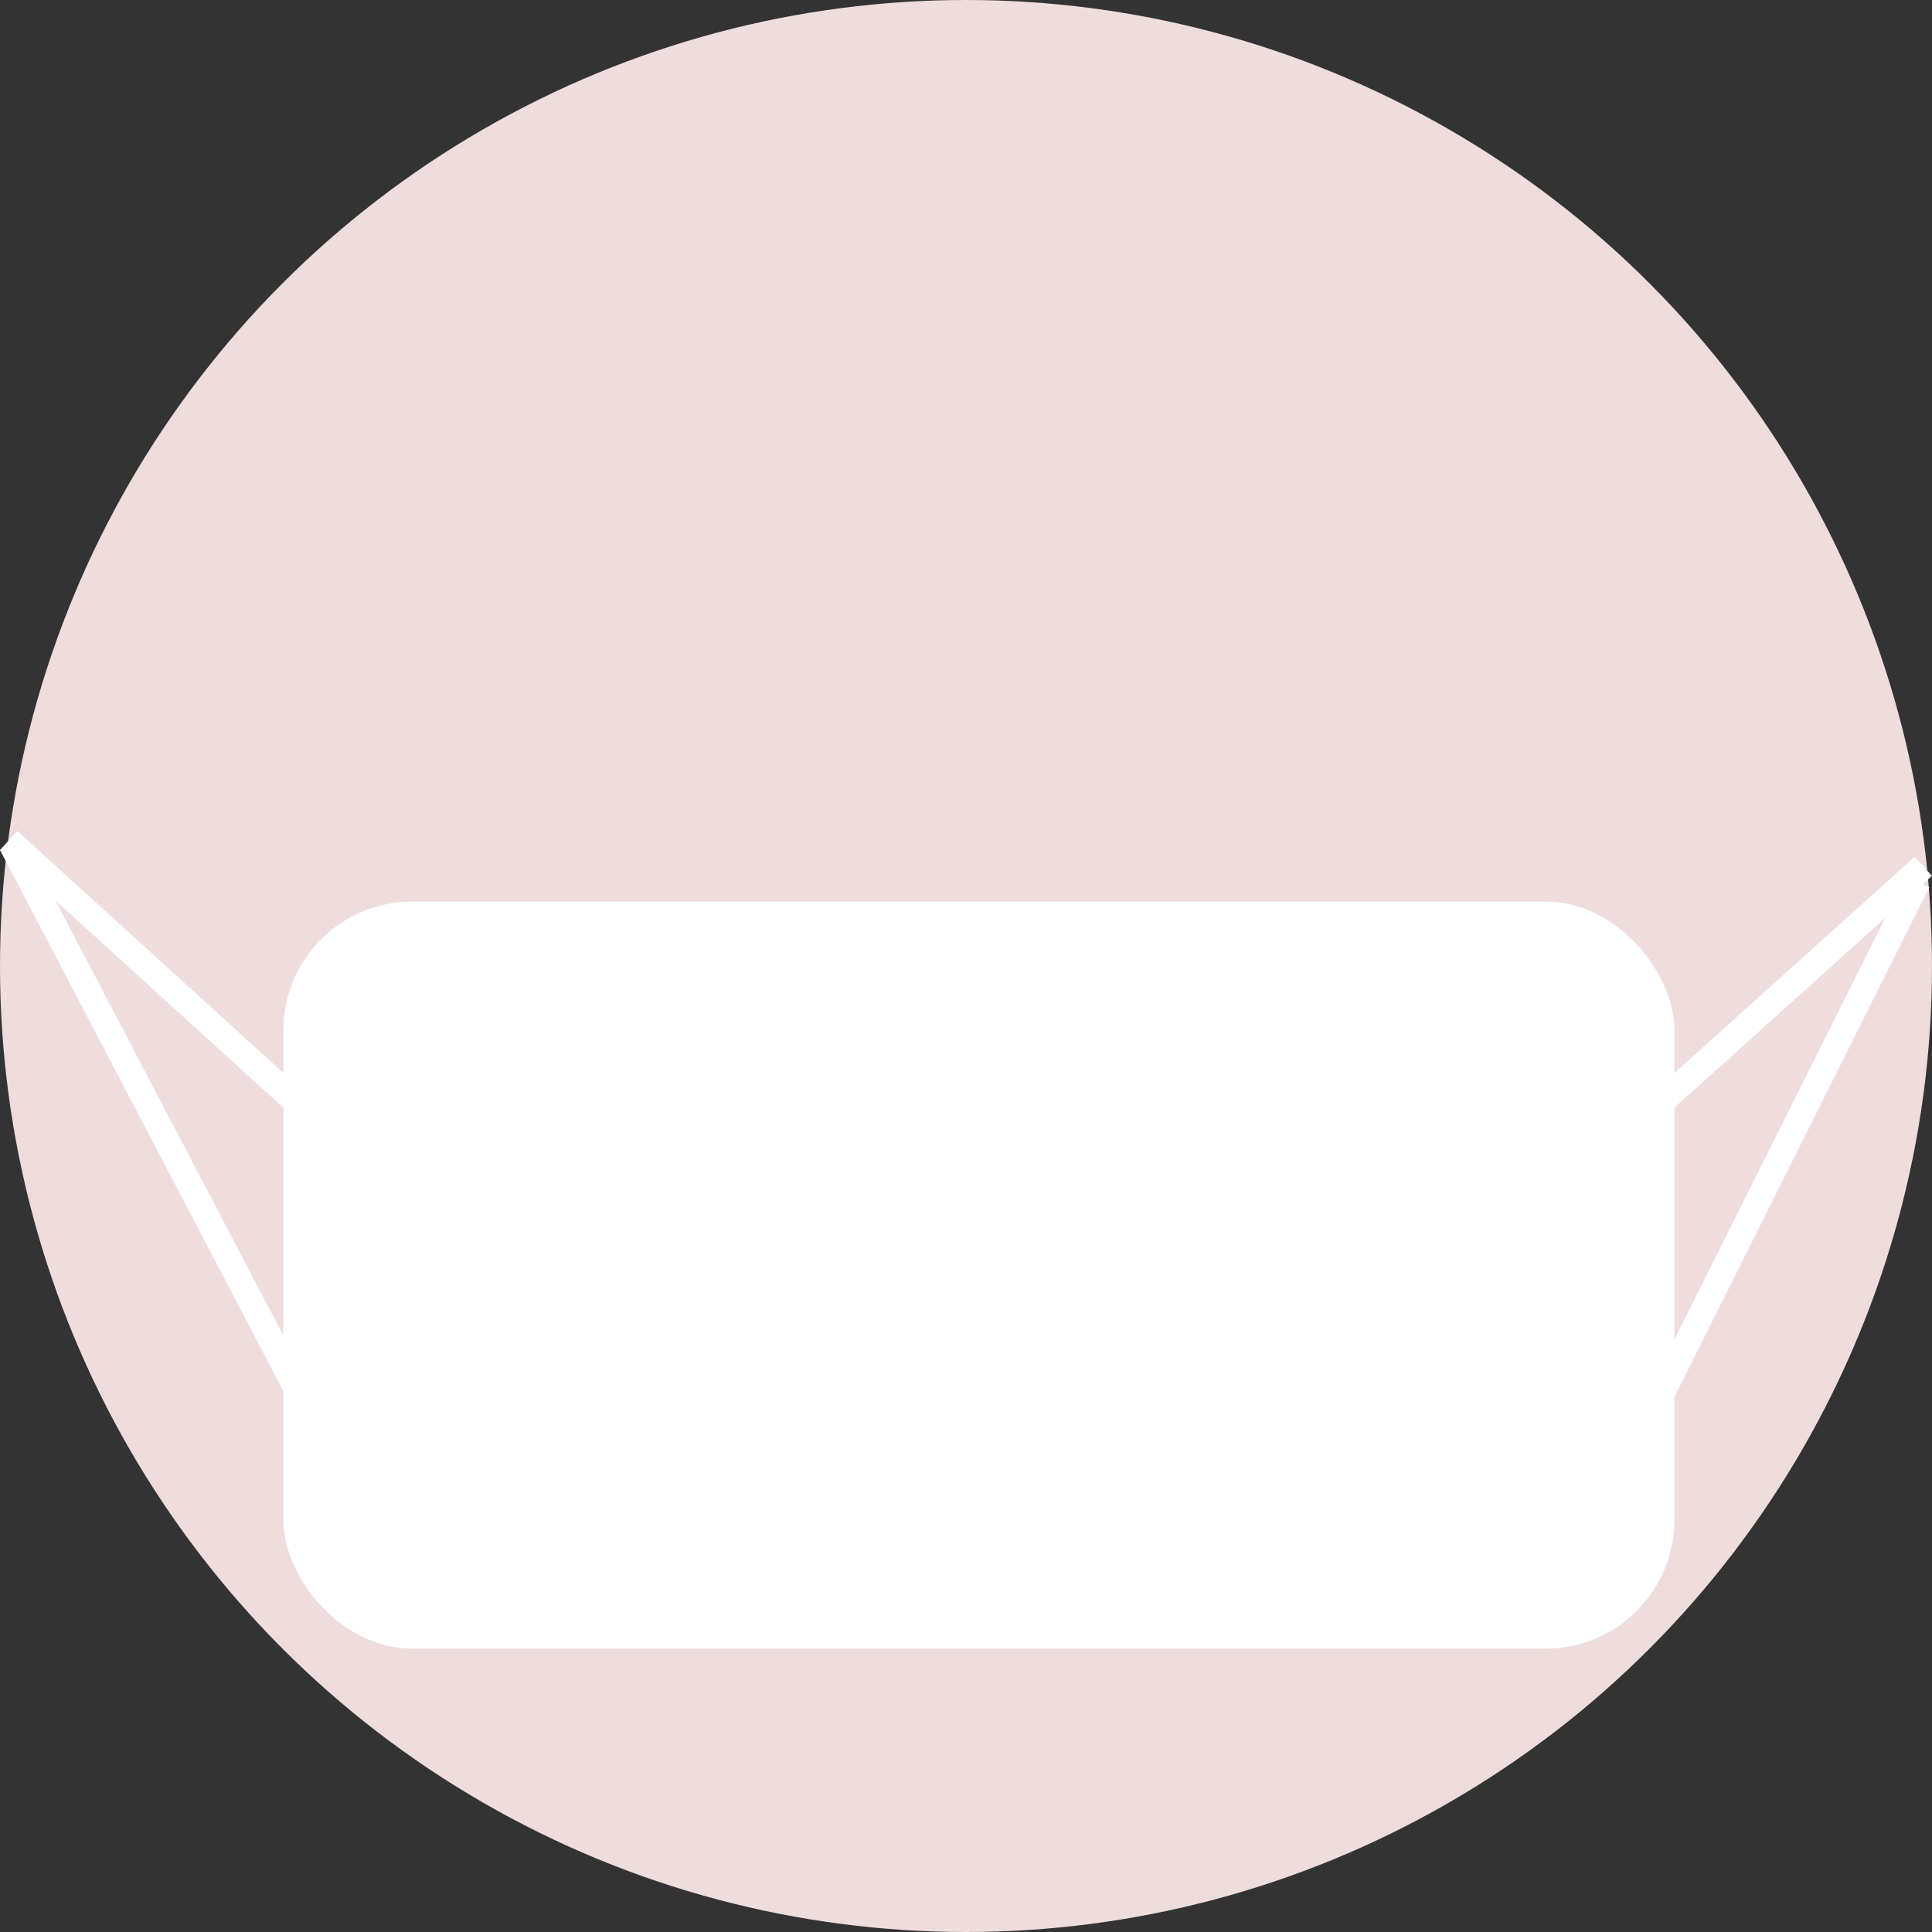 <svg width="75" height="75" viewBox="0 0 75 75" fill="none" xmlns="http://www.w3.org/2000/svg">
<rect x="0" y="0" width="75" height="75" fill="#333333" stroke="none"/>
<circle cx="37.5" cy="37.5" r="37.5" fill="#EFDCDC"/>
<rect x="11" y="35" width="54" height="29" rx="5" fill="white"/>
<line x1="64.665" y1="42.628" x2="74.665" y2="33.628" stroke="white"/>
<line x1="74.447" y1="34.224" x2="64.447" y2="54.224" stroke="white"/>
<line x1="0.336" y1="32.63" x2="11.336" y2="42.63" stroke="white"/>
<line x1="0.443" y1="32.768" x2="11.443" y2="53.768" stroke="white"/>
</svg>
